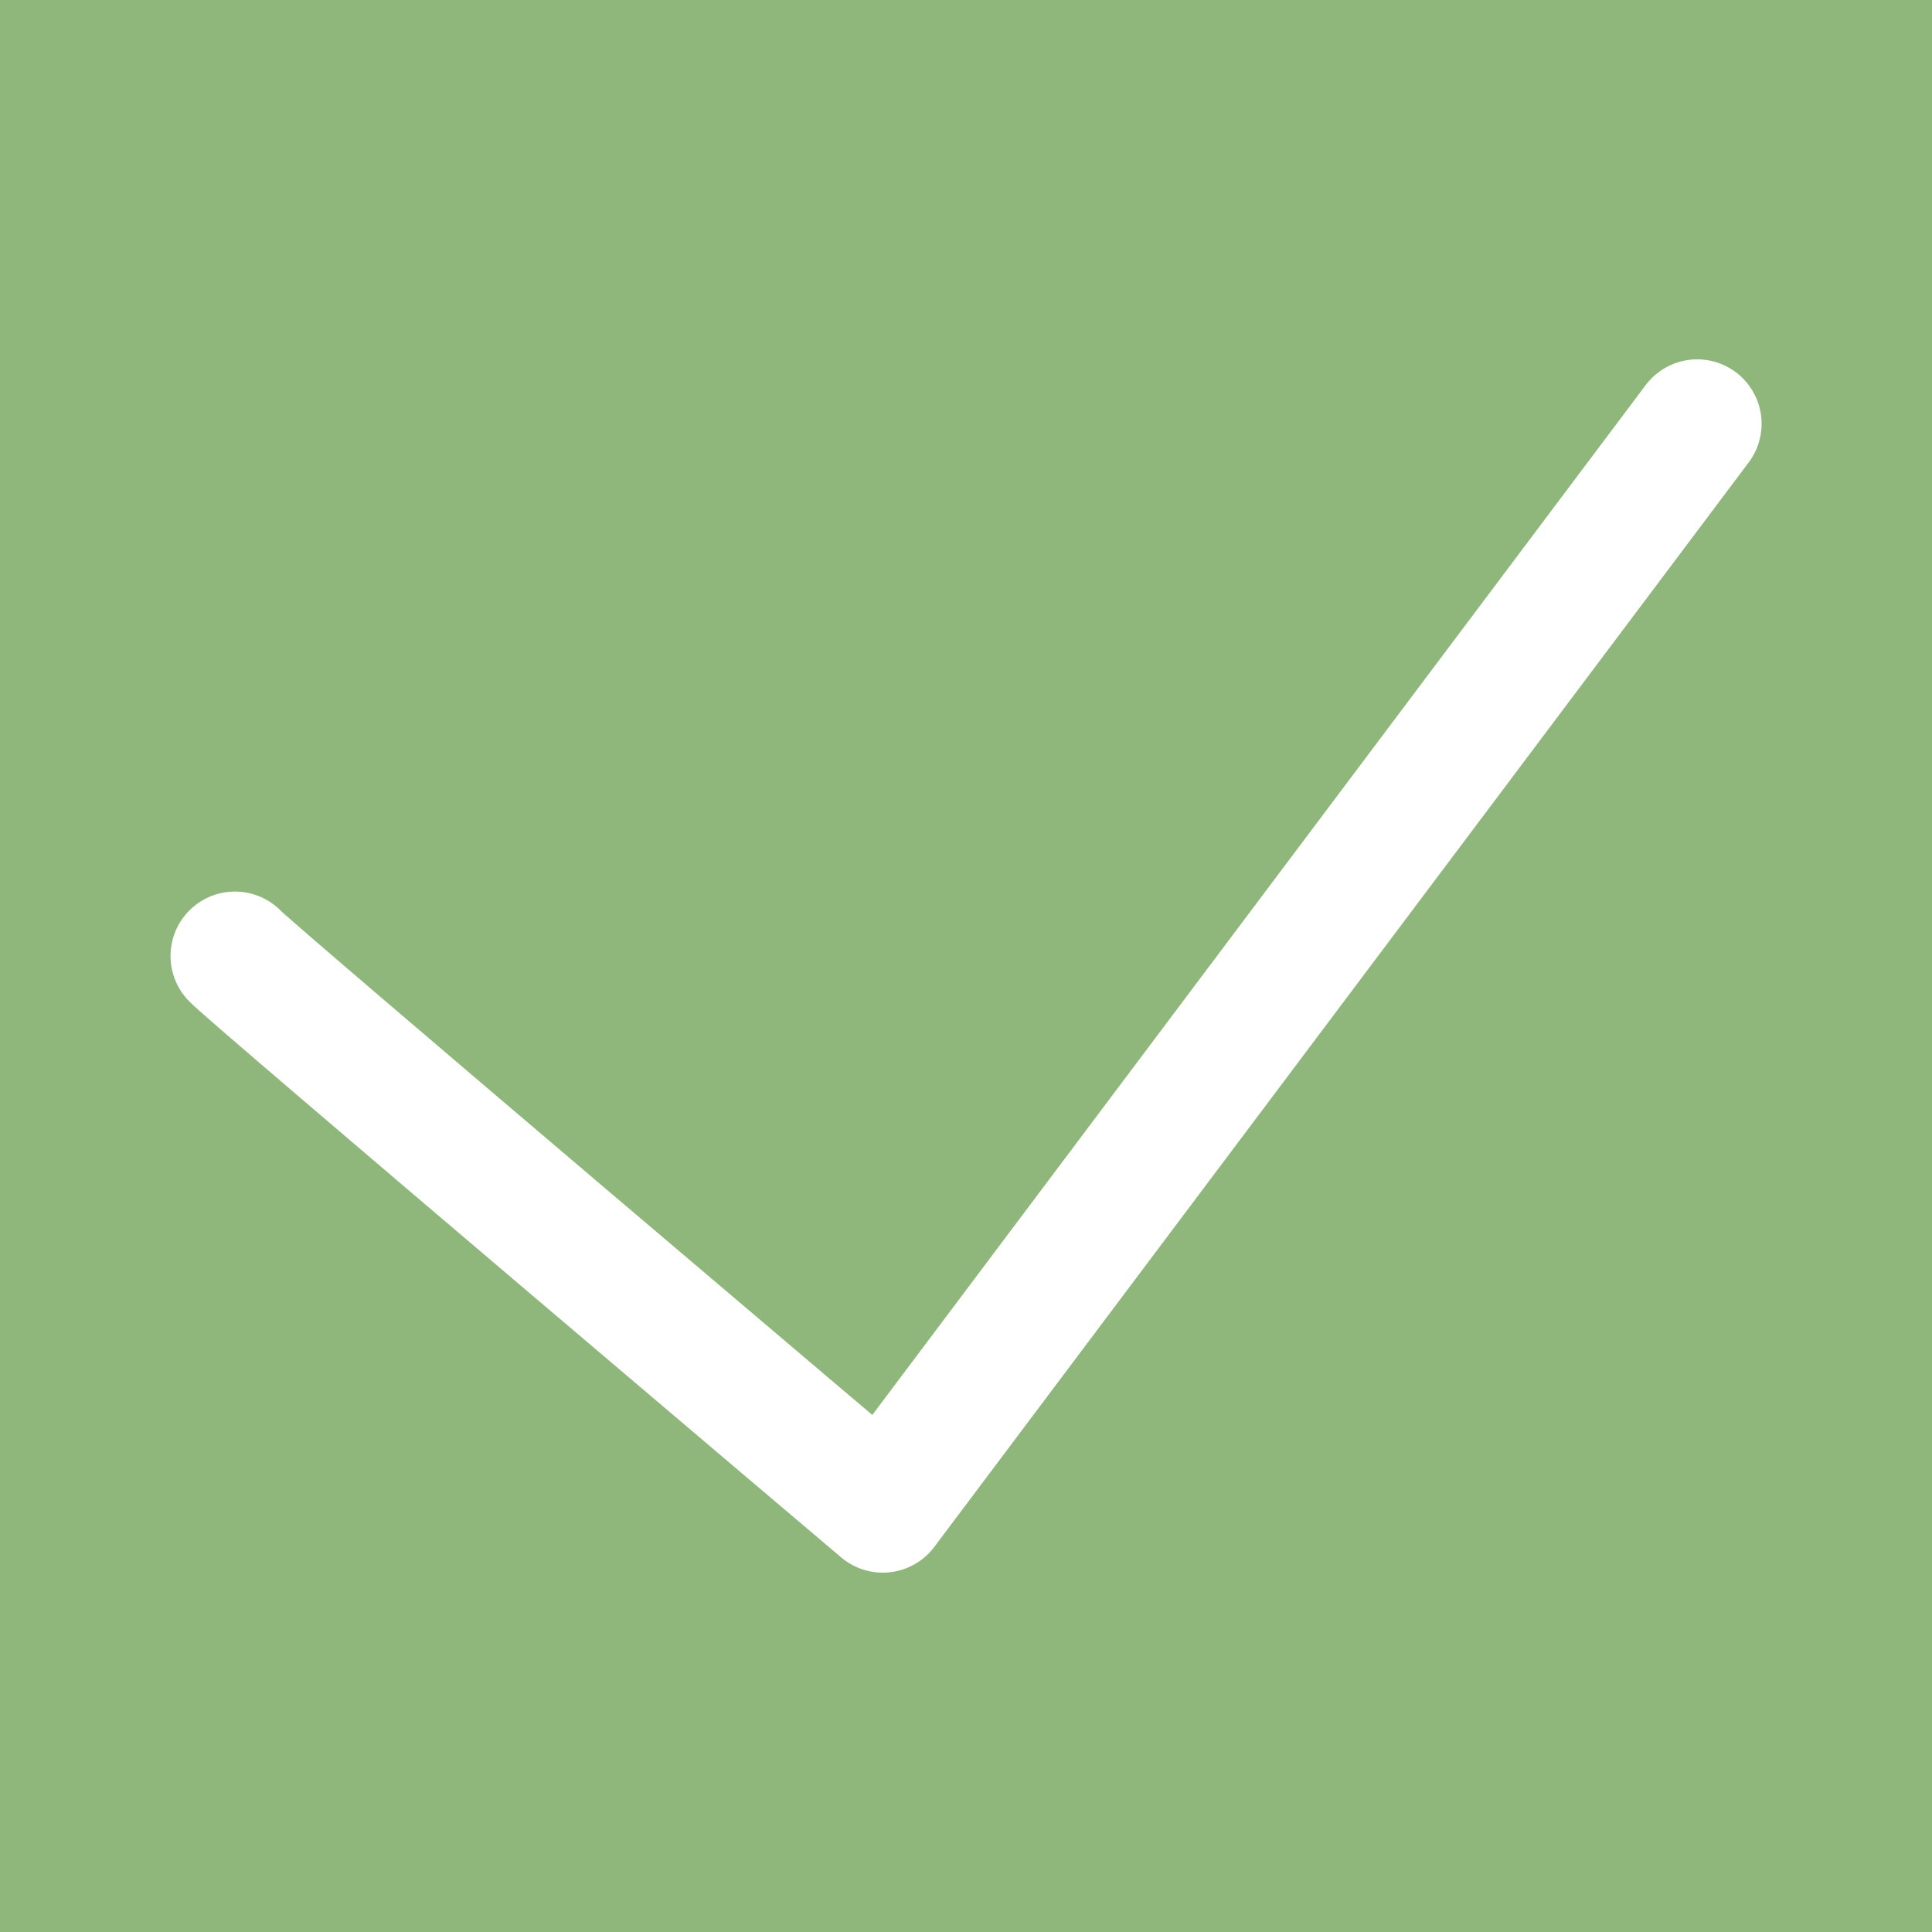 <?xml version="1.0" encoding="utf-8"?>
<!-- Generator: Adobe Illustrator 26.0.3, SVG Export Plug-In . SVG Version: 6.00 Build 0)  -->
<svg version="1.1" id="Ebene_1" xmlns="http://www.w3.org/2000/svg" xmlns:xlink="http://www.w3.org/1999/xlink" x="0px" y="0px"
	 width="15px" height="15px" viewBox="0 0 15 15" style="enable-background:new 0 0 15 15;" xml:space="preserve">
<rect x="0" y="0" width="15" height="15" fill="#333333" stroke="none"/>
<style type="text/css">
	.st0{fill:none;stroke:#B2B2B2;stroke-width:0.5;}
	.st1{fill:none;stroke:#B2B2B2;stroke-width:1.2;}
	.st2{fill:#F8F8F8;}
	.st3{fill:none;stroke:#AD5E7A;stroke-miterlimit:10;}
	.st4{fill:#AD5E7A;}
	.st5{fill:none;}
	.st6{fill:#B2B2B2;}
	.st7{fill:#FFFFFF;}
	.st8{fill:#F5F5F5;}
	.st9{fill:#F0EDED;}
	.st10{fill:#E8E8E8;}
	.st11{fill:#E3E3E3;}
	.st12{fill:#DBDBDB;}
	.st13{fill:#D6D6D6;}
	.st14{fill:#D1D1D1;}
	.st15{fill:#C7C7C7;}
	.st16{fill:#BDBDBD;}
	.st17{fill:#B8B5B5;}
	.st18{fill:#0E689A;}
	.st19{fill:#00AC63;}
	.st20{fill:none;stroke:#4F4D4D;stroke-width:0.505;}
	.st21{fill:#8FB77C;}
	.st22{fill:none;stroke:#FFFFFF;stroke-linecap:round;stroke-linejoin:round;}
</style>
<path class="st0" d="M-13.081,15c3.707,0,6.713-3.005,6.713-6.712c0-3.708-3.006-6.713-6.713-6.713
	c-3.707,0-6.712,3.005-6.712,6.713C-19.793,11.995-16.788,15-13.081,15z"/>
<line class="st1" x1="-13.081" y1="4.753" x2="-13.081" y2="11.822"/>
<line class="st1" x1="-16.615" y1="8.319" x2="-9.547" y2="8.319"/>
<rect x="-20.796" y="29.066" class="st2" width="85.334" height="57.717"/>
<rect x="-20.796" y="29.065" class="st3" width="85.334" height="57.718"/>
<path class="st2" d="M29.433,50.622c0.008-0.986-0.776-1.778-1.758-1.778c-0.949,0-1.743,0.78-1.766,1.732
	c-0.023,0.973,0.766,1.787,1.744,1.801C28.635,52.391,29.425,51.612,29.433,50.622 M29.245,61.473c0.483,0,0.967,0.016,1.448-0.008
	c0.17-0.009,0.412-0.068,0.481-0.185c0.064-0.112-0.008-0.364-0.1-0.498c-1.216-1.757-2.448-3.503-3.671-5.255
	c-0.26-0.372-0.501-0.357-0.775-0.018c-0.455,0.563-0.907,1.13-1.388,1.671c-0.268,0.301-0.256,0.554-0.043,0.873
	c0.402,0.601,0.843,1.19,1.147,1.841C26.936,61.162,27.762,61.893,29.245,61.473 M18.847,61.467c1.898,0,3.796,0.005,5.694-0.009
	c0.201-0.001,0.468-0.062,0.58-0.197c0.074-0.09-0.03-0.39-0.129-0.55c-1.913-3.095-3.835-6.184-5.759-9.271
	c-0.303-0.486-0.507-0.479-0.817,0.019c-1.913,3.074-3.825,6.149-5.726,9.23c-0.105,0.17-0.182,0.433-0.123,0.601
	c0.038,0.108,0.347,0.168,0.535,0.169C15.017,61.471,16.932,61.467,18.847,61.467 M21.898,47.007c3.35,0,6.701-0.001,10.051,0.001
	c0.743,0,0.847,0.101,0.847,0.83c0.001,4.749,0.001,9.498,0,14.247c0,0.767-0.126,0.889-0.91,0.889c-6.683,0-13.367,0.001-20.05,0
	c-0.791,0-0.888-0.1-0.888-0.896c-0.001-4.732-0.001-9.464,0-14.196c0-0.804,0.073-0.875,0.899-0.875
	C15.197,47.007,18.548,47.007,21.898,47.007"/>
<path class="st4" d="M21.898,47.007c-3.35,0-6.7-0.001-10.051,0c-0.826,0-0.899,0.071-0.899,0.875c0,4.732,0,9.464,0,14.195
	c0,0.797,0.098,0.897,0.888,0.897c6.684,0,13.367,0,20.05,0c0.784,0,0.91-0.122,0.91-0.889c0.001-4.749,0.001-9.499,0-14.248
	c0-0.728-0.104-0.829-0.847-0.83C28.599,47.007,25.248,47.007,21.898,47.007 M8.763,57.929c0-3.627-0.001-7.253,0-10.88
	c0.001-1.433,0.802-2.245,2.246-2.245c7.253-0.004,14.506-0.004,21.76,0.001c1.393,0.001,2.209,0.835,2.21,2.238
	c0.002,7.253,0.002,14.506,0,21.759c0,1.43-0.818,2.244-2.257,2.245c-7.236,0.002-14.472,0.002-21.708,0
	c-1.449-0.001-2.25-0.801-2.25-2.238C8.762,65.182,8.763,61.556,8.763,57.929"/>
<path class="st4" d="M18.847,61.467c-1.915,0-3.83,0.005-5.745-0.007c-0.188-0.001-0.498-0.061-0.535-0.169
	c-0.059-0.168,0.018-0.431,0.122-0.601c1.901-3.082,3.814-6.156,5.727-9.231c0.31-0.498,0.514-0.504,0.816-0.019
	c1.924,3.087,3.847,6.176,5.759,9.271c0.099,0.16,0.203,0.46,0.129,0.55c-0.112,0.136-0.378,0.196-0.58,0.198
	C22.643,61.473,20.745,61.467,18.847,61.467"/>
<path class="st4" d="M29.246,61.473L29.246,61.473c-1.483,0.419-2.309-0.311-2.902-1.58c-0.303-0.65-0.745-1.239-1.147-1.84
	c-0.213-0.32-0.225-0.572,0.043-0.874c0.481-0.54,0.933-1.107,1.388-1.67c0.275-0.339,0.515-0.355,0.775,0.018
	c1.223,1.752,2.455,3.498,3.671,5.255c0.093,0.134,0.165,0.385,0.1,0.497c-0.068,0.118-0.31,0.177-0.48,0.186
	C30.212,61.488,29.729,61.473,29.246,61.473"/>
<path class="st4" d="M29.433,50.623c-0.008,0.989-0.798,1.768-1.78,1.755c-0.978-0.014-1.766-0.829-1.743-1.801
	c0.022-0.952,0.817-1.732,1.765-1.732C28.658,48.845,29.441,49.637,29.433,50.623"/>
<rect x="-21.296" y="28.565" class="st5" width="86.334" height="58.718"/>
<path class="st6" d="M31.662,3.52c0,0.353-0.286,0.639-0.639,0.639c-0.353,0-0.639-0.286-0.639-0.639V0.845
	c0-0.353,0.286-0.639,0.639-0.639c0.353,0,0.639,0.286,0.639,0.639V3.52z"/>
<path class="st7" d="M34.341,1.132c-0.221,0-0.436,0.115-0.554,0.32l-1.338,2.317c-0.176,0.305-0.071,0.696,0.234,0.873
	c0.101,0.058,0.211,0.085,0.319,0.085c0.221,0,0.436-0.114,0.554-0.319l1.338-2.317c0.177-0.306,0.072-0.697-0.234-0.873
	C34.559,1.16,34.449,1.132,34.341,1.132"/>
<path class="st8" d="M34.753,6.125c-0.306,0.176-0.697,0.072-0.873-0.234c-0.177-0.306-0.072-0.697,0.234-0.873l2.317-1.338
	c0.306-0.176,0.697-0.072,0.873,0.234c0.177,0.306,0.072,0.697-0.234,0.873L34.753,6.125z"/>
<path class="st9" d="M34.932,8.21c-0.353,0-0.639-0.286-0.639-0.639c0-0.353,0.286-0.639,0.639-0.64l2.675,0.001
	c0.353,0,0.64,0.286,0.64,0.639c0,0.353-0.287,0.639-0.64,0.639H34.932z"/>
<path class="st10" d="M34.043,10.105c-0.306-0.176-0.41-0.567-0.234-0.873c0.177-0.306,0.568-0.411,0.873-0.234l2.317,1.338
	c0.306,0.176,0.411,0.567,0.234,0.873c-0.176,0.306-0.567,0.41-0.873,0.234L34.043,10.105z"/>
<path class="st11" d="M32.327,11.302c-0.176-0.306-0.072-0.697,0.234-0.873c0.306-0.177,0.697-0.072,0.873,0.234l1.338,2.317
	c0.176,0.305,0.072,0.696-0.234,0.873c-0.306,0.176-0.697,0.071-0.873-0.234L32.327,11.302z"/>
<path class="st12" d="M30.242,11.48c0-0.353,0.286-0.639,0.639-0.639c0.353,0,0.639,0.286,0.639,0.639v2.675
	c0,0.353-0.286,0.639-0.639,0.639c-0.353,0-0.639-0.286-0.639-0.639V11.48z"/>
<path class="st13" d="M28.347,10.592c0.176-0.306,0.567-0.41,0.873-0.234c0.306,0.177,0.41,0.568,0.234,0.873l-1.338,2.317
	c-0.176,0.306-0.567,0.411-0.873,0.234c-0.306-0.176-0.41-0.568-0.234-0.873L28.347,10.592z"/>
<path class="st14" d="M27.15,8.875c0.306-0.176,0.697-0.072,0.873,0.234c0.177,0.306,0.072,0.697-0.234,0.873l-2.317,1.338
	c-0.306,0.176-0.696,0.072-0.873-0.234c-0.176-0.306-0.071-0.697,0.234-0.873L27.15,8.875z"/>
<path class="st15" d="M26.972,6.79c0.353,0,0.639,0.286,0.639,0.639c0,0.353-0.287,0.64-0.639,0.64h-2.676
	c-0.352,0-0.639-0.287-0.639-0.64c0-0.353,0.287-0.639,0.639-0.639H26.972z"/>
<path class="st16" d="M27.86,4.895c0.306,0.177,0.411,0.568,0.234,0.873c-0.176,0.306-0.568,0.411-0.873,0.234l-2.317-1.337
	c-0.306-0.177-0.41-0.568-0.234-0.874c0.177-0.305,0.568-0.41,0.873-0.234L27.86,4.895z"/>
<path class="st17" d="M29.576,3.698c0.177,0.306,0.072,0.697-0.234,0.873c-0.305,0.177-0.696,0.072-0.873-0.234L27.132,2.02
	c-0.177-0.305-0.072-0.696,0.233-0.873c0.306-0.176,0.697-0.072,0.874,0.234L29.576,3.698z"/>
<rect x="23.657" y="0.206" class="st5" width="14.589" height="14.589"/>
<path class="st18" d="M67.406,1.709h-1.728c-0.463,0-0.9,0.218-1.177,0.59l-5.557,7.428c-0.226,0.302-0.679,0.302-0.905,0
	l-5.556-7.428c-0.278-0.372-0.715-0.591-1.178-0.591h-1.728c-0.478,0-0.751,0.546-0.465,0.929l8.824,11.797
	c0.277,0.371,0.834,0.371,1.111,0l8.824-11.797C68.092,2.125,67.884,1.709,67.406,1.709"/>
<rect x="48.995" y="1.709" class="st5" width="18.963" height="13.003"/>
<path class="st19" d="M89.861,20.659c6.488,0,11.747-5.259,11.747-11.747S96.349-2.836,89.861-2.836S78.114,2.424,78.114,8.912
	S83.373,20.659,89.861,20.659"/>
<path class="st20" d="M89.861,20.659c6.488,0,11.747-5.259,11.747-11.747S96.349-2.836,89.861-2.836S78.114,2.424,78.114,8.912
	S83.373,20.659,89.861,20.659z"/>
<rect x="77.861" y="-3.088" class="st5" width="24" height="24"/>
<rect class="st21" width="15" height="15"/>
<path class="st22" d="M1.824,7.422c0.084,0.1,5.03,4.288,5.03,4.288l6.323-8.42"/>
</svg>
